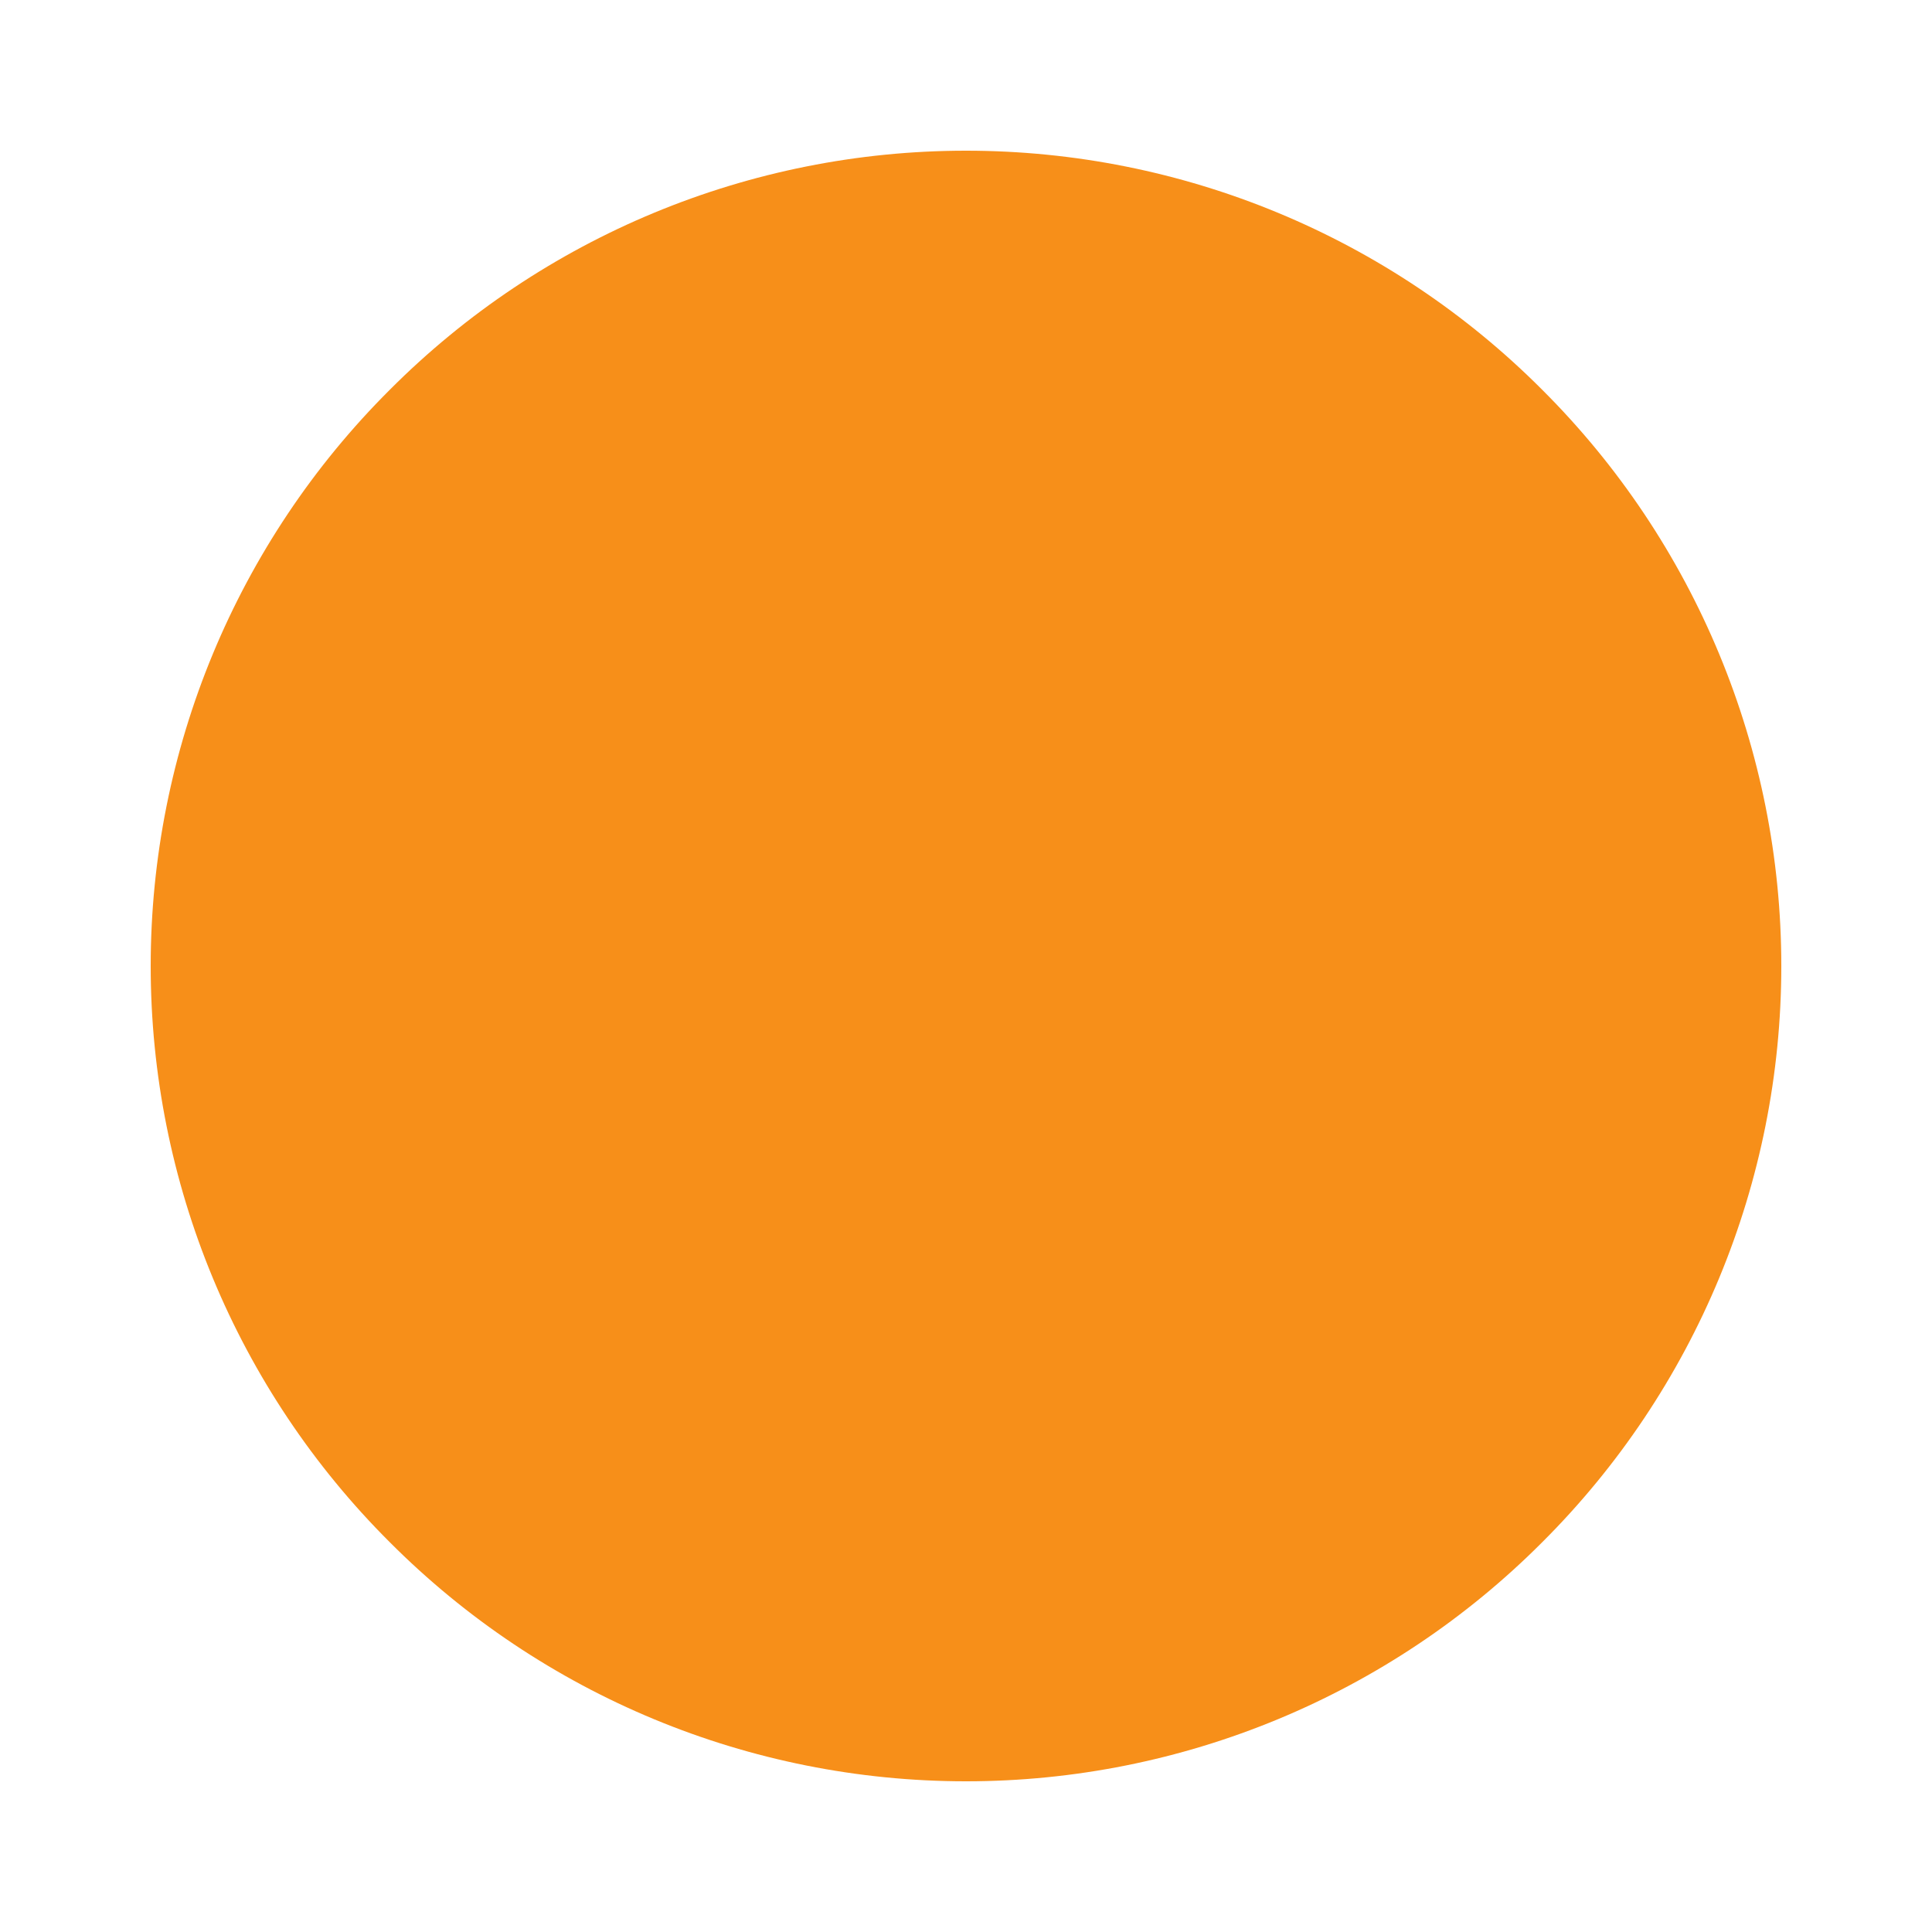 <svg width="4" height="4" viewBox="0 0 4 4" fill="none" xmlns="http://www.w3.org/2000/svg">
<path d="M2 3.688C2.448 3.688 2.877 3.51 3.193 3.193C3.51 2.877 3.688 2.448 3.688 2C3.688 1.552 3.51 1.123 3.193 0.807C2.877 0.49 2.448 0.312 2 0.312C1.552 0.312 1.123 0.49 0.807 0.807C0.49 1.123 0.312 1.552 0.312 2C0.312 2.448 0.49 2.877 0.807 3.193C1.123 3.51 1.552 3.688 2 3.688Z" fill="#F78F19"/>
</svg>
